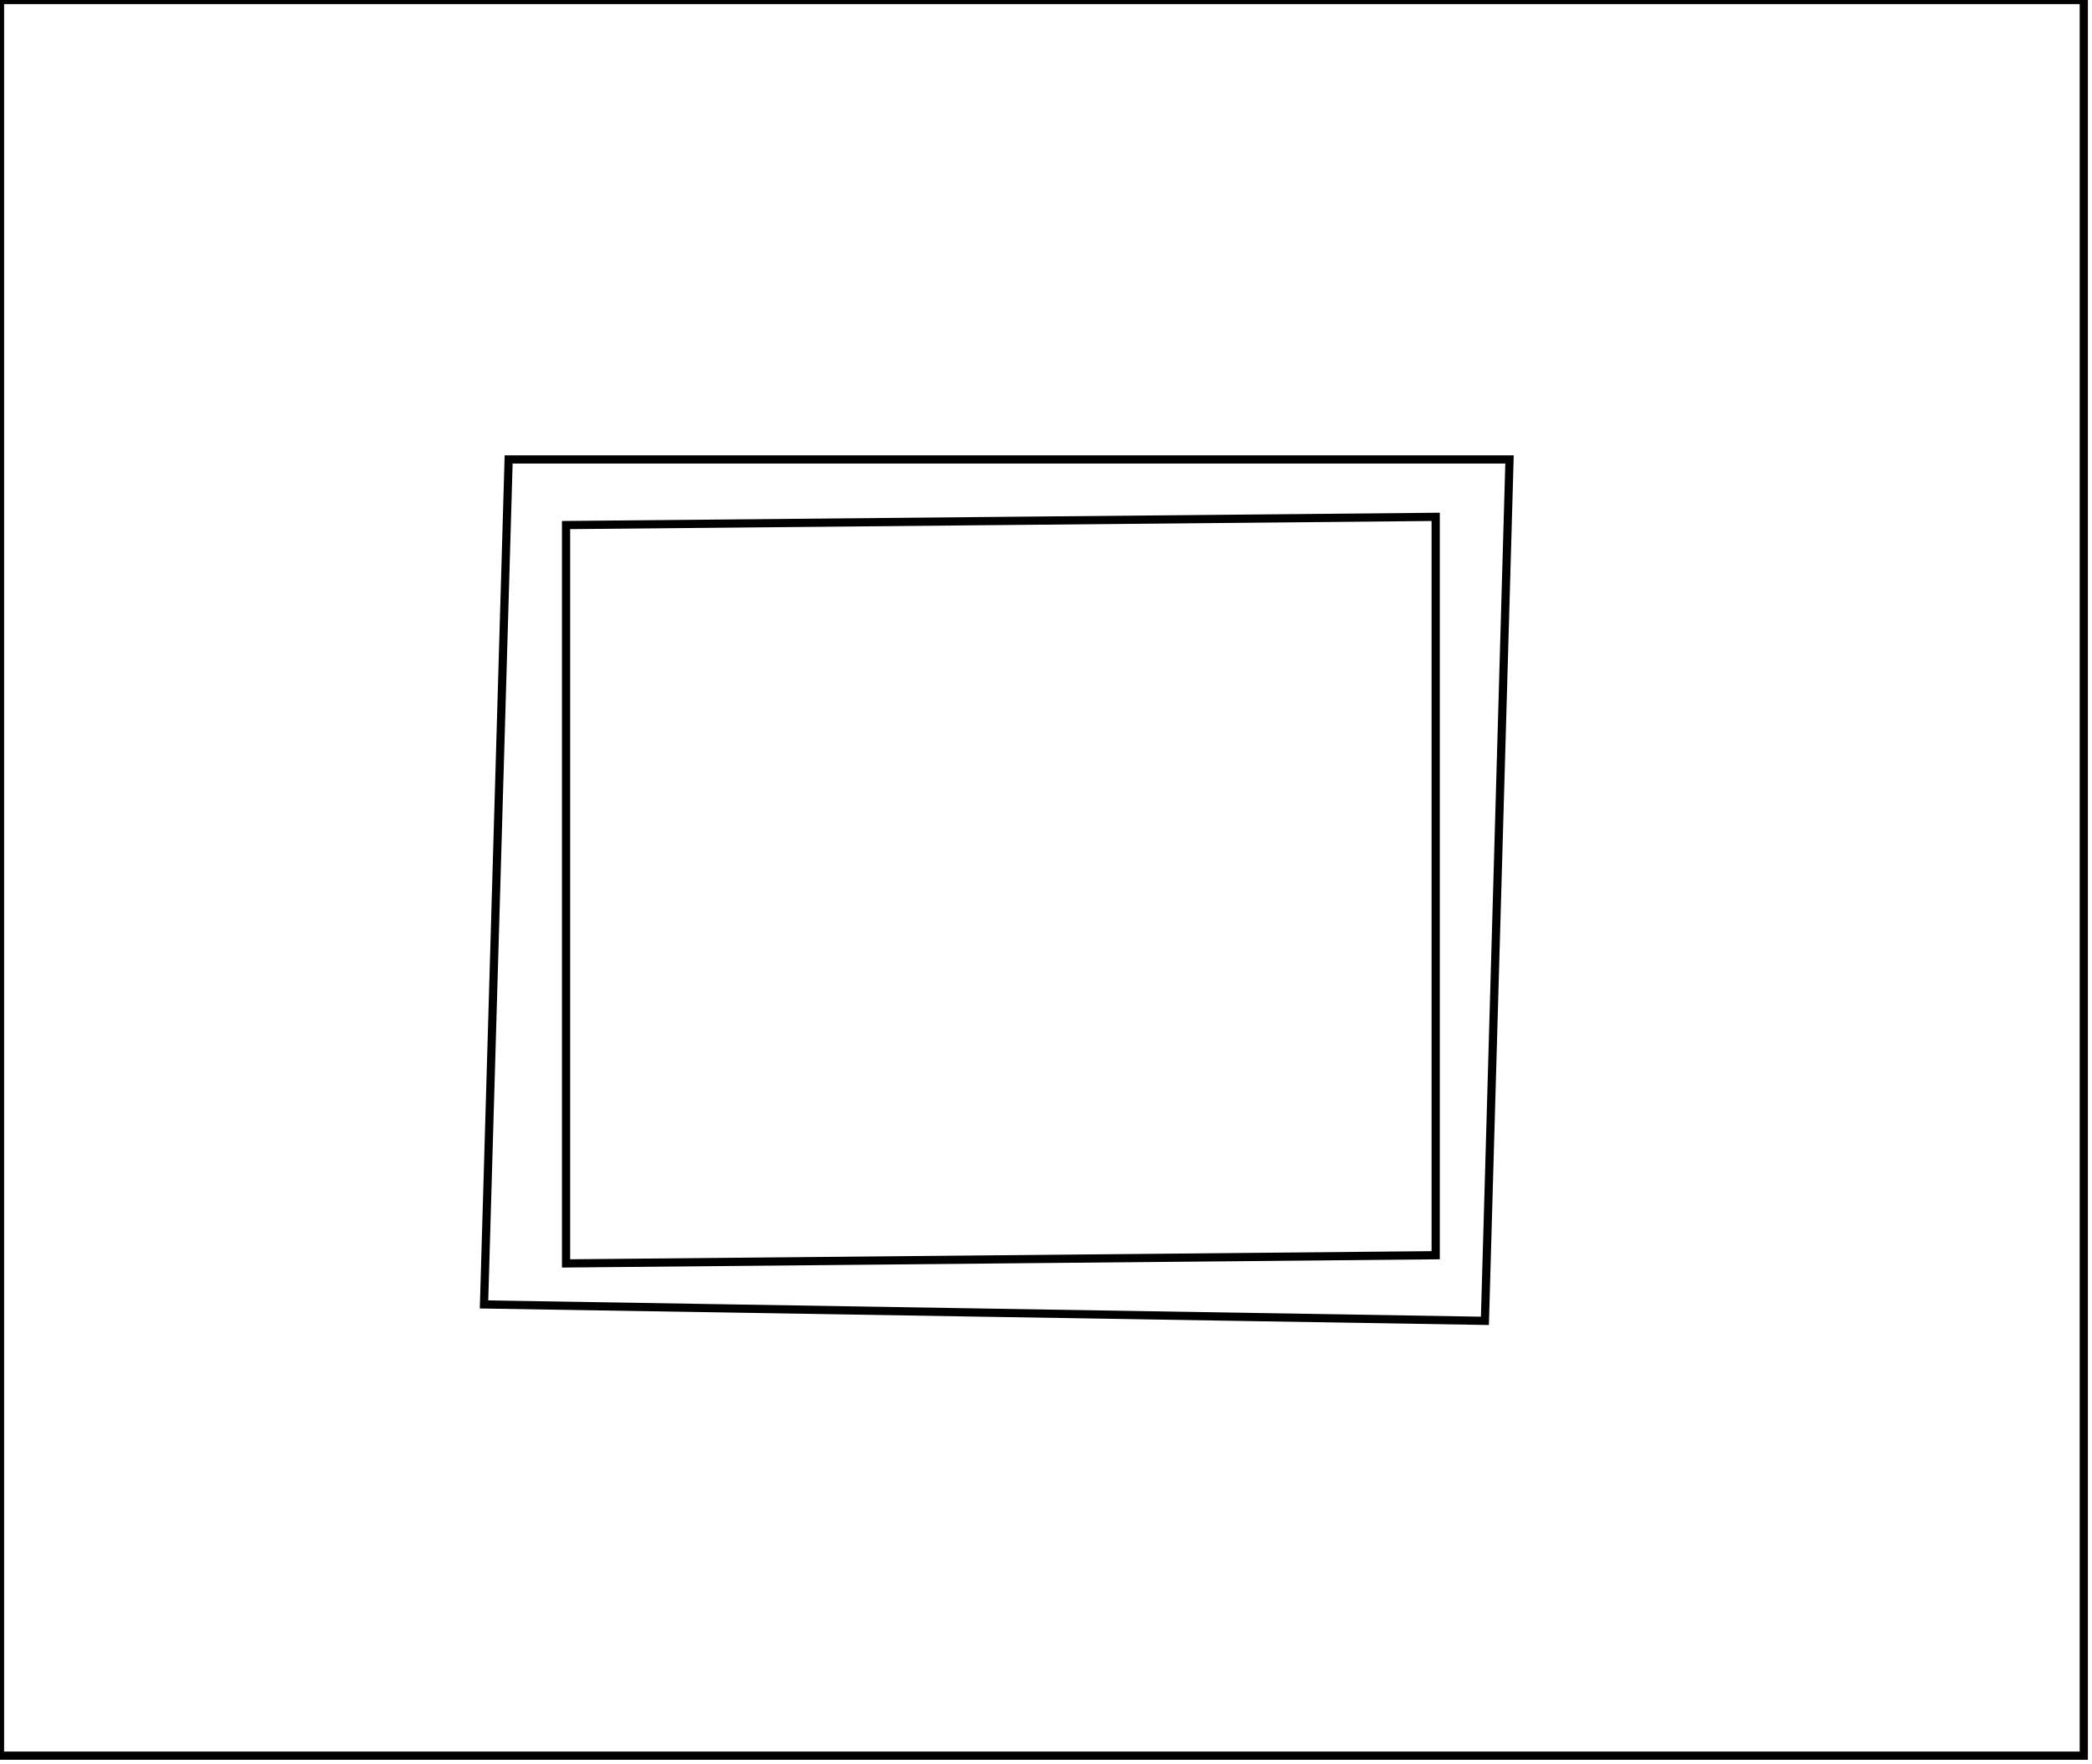 <?xml version="1.0" encoding="utf-8" ?>
<svg baseProfile="full" height="215" version="1.1" width="255" xmlns="http://www.w3.org/2000/svg" xmlns:ev="http://www.w3.org/2001/xml-events" xmlns:xlink="http://www.w3.org/1999/xlink"><defs /><rect fill="white" height="215" width="255" x="0" y="0" /><path d="M 69,64 L 69,154 L 175,153 L 175,63 Z" fill="none" stroke="black" stroke-width="1" /><path d="M 184,56 L 181,161 L 59,159 L 62,56 Z" fill="none" stroke="black" stroke-width="1" /><path d="M 0,0 L 0,214 L 254,214 L 254,0 Z" fill="none" stroke="black" stroke-width="1" /></svg>